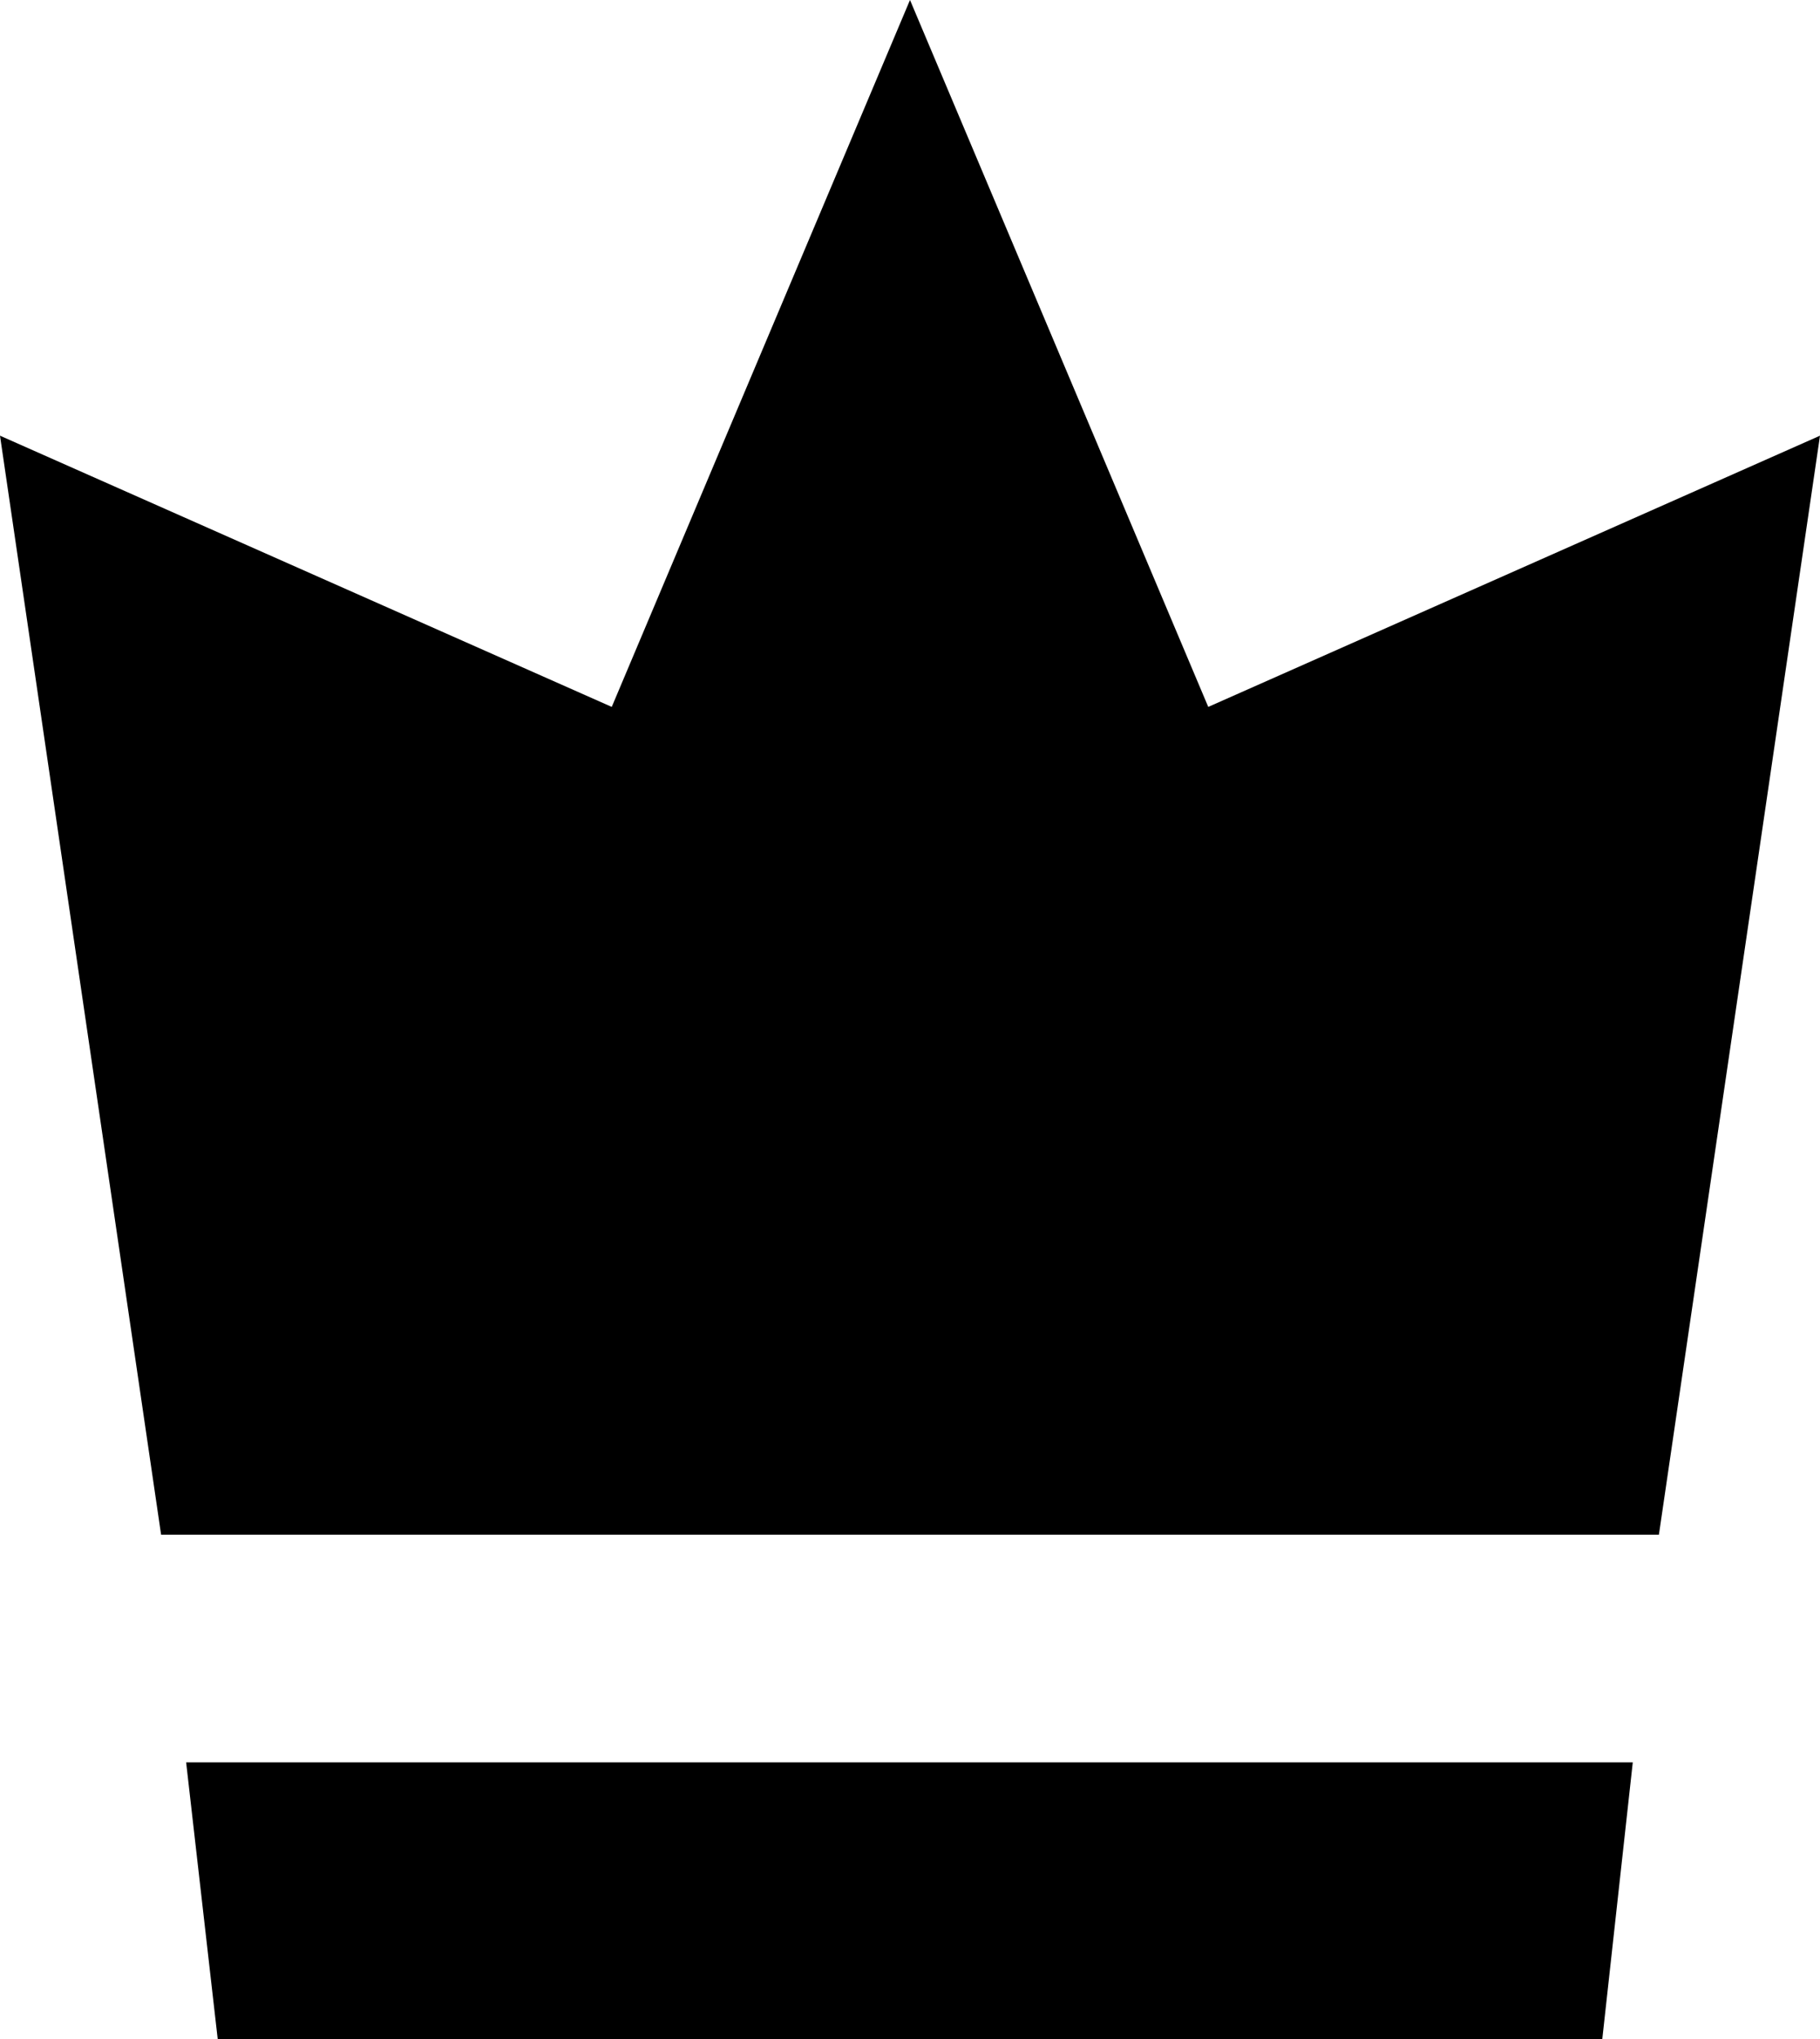 <svg xmlns="http://www.w3.org/2000/svg" viewBox="0 0 16.72 18.72"><path class="cls-1" d="M2 18.72h12.72l.28-2.54H1.71L2 18.72zM11.1 6.49L8.36 0 5.62 6.49 0 4l1.48 10.09h13.76L16.72 4 11.1 6.49z"/></svg>
